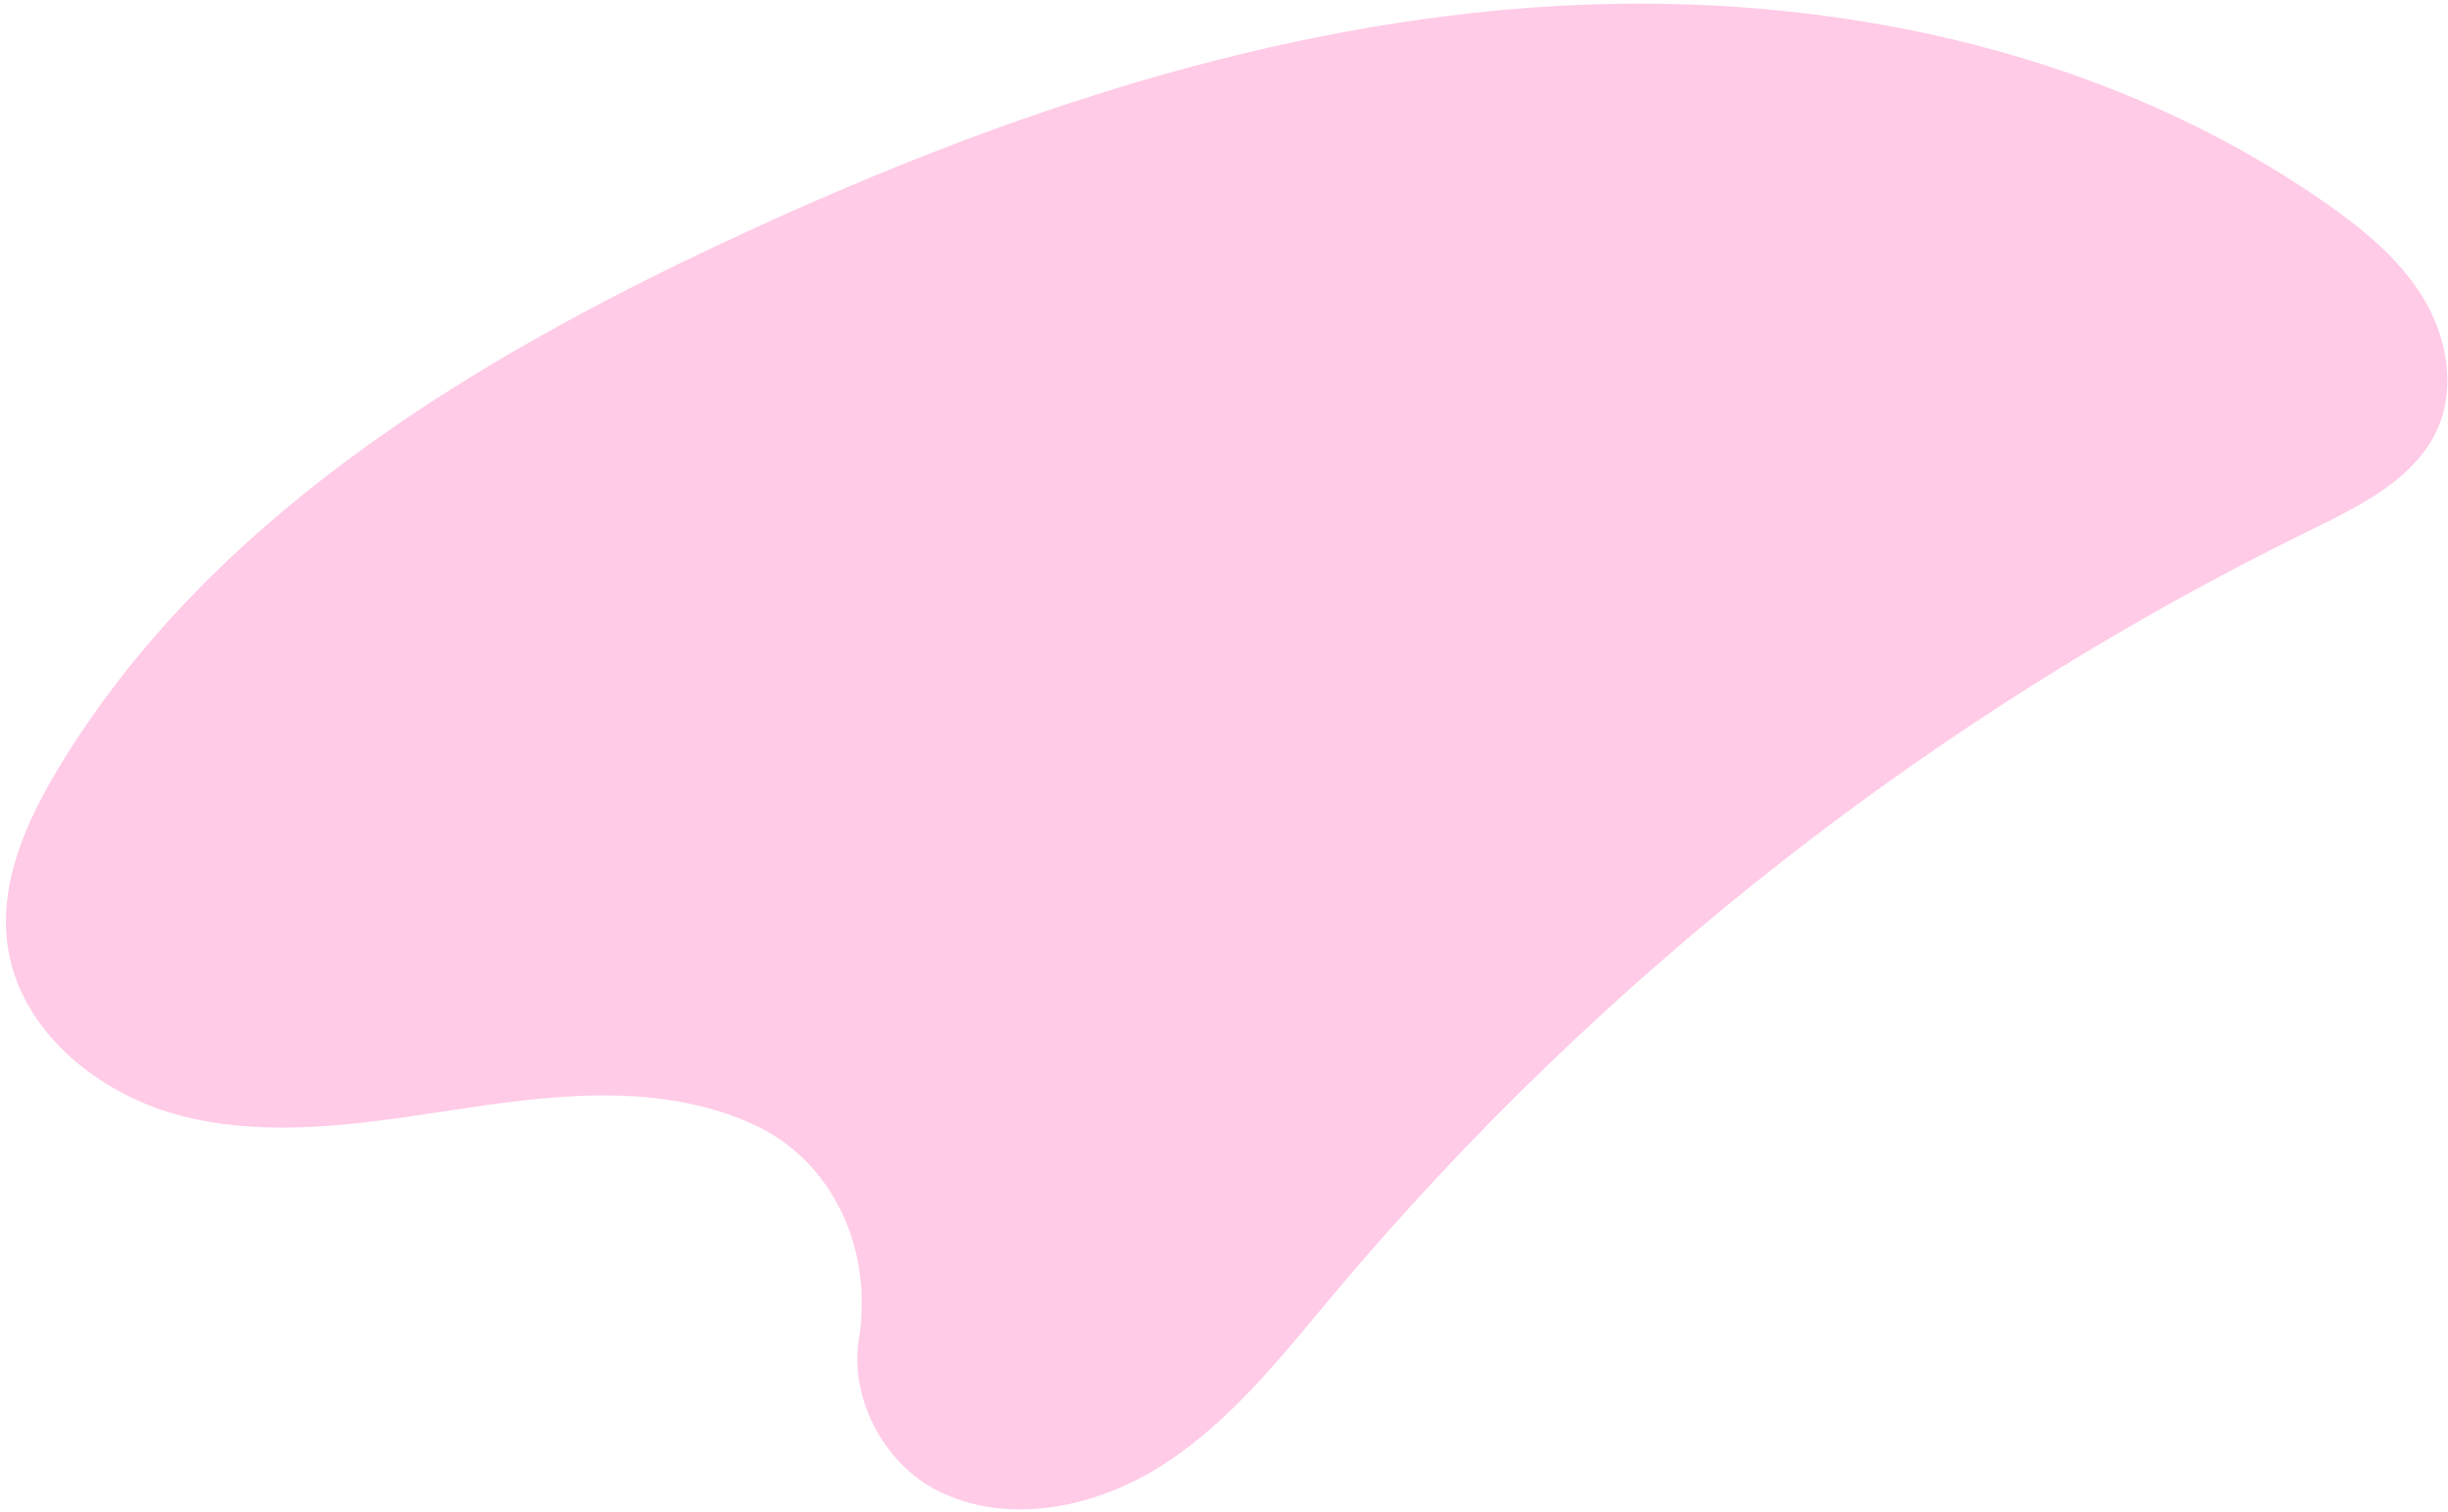 <svg width="395" height="244" viewBox="0 0 395 244" fill="none" xmlns="http://www.w3.org/2000/svg">
<path d="M256.777 0.713C298.488 -0.646 341.065 8.923 375.187 32.709C381.182 36.893 387.01 41.624 390.849 47.816C394.688 54.007 396.296 62.013 393.499 68.747C390.055 77.012 381.212 81.414 373.153 85.356C312.676 114.917 258.505 157.271 215.206 208.809C206.908 218.703 198.796 229.081 187.973 236.135C177.15 243.189 162.763 246.319 151.235 240.488C142.481 236.06 137.06 225.351 138.578 216.102C140.93 201.744 134.523 187.145 121.198 181.254C118.598 180.098 115.92 179.181 113.129 178.497C99.527 175.14 85.246 177.242 71.398 179.347C57.55 181.453 43.255 183.534 29.658 180.141C16.061 176.748 3.197 166.442 1.231 152.598C-0.207 142.473 4.267 132.438 9.584 123.687C33.584 84.083 75.177 58.569 117.157 38.934C157.977 19.838 201.322 4.719 246.285 1.29C249.764 1.028 253.231 0.837 256.721 0.721L256.777 0.713Z" fill="#FFABD8" fill-opacity="0.62"/>
</svg>
